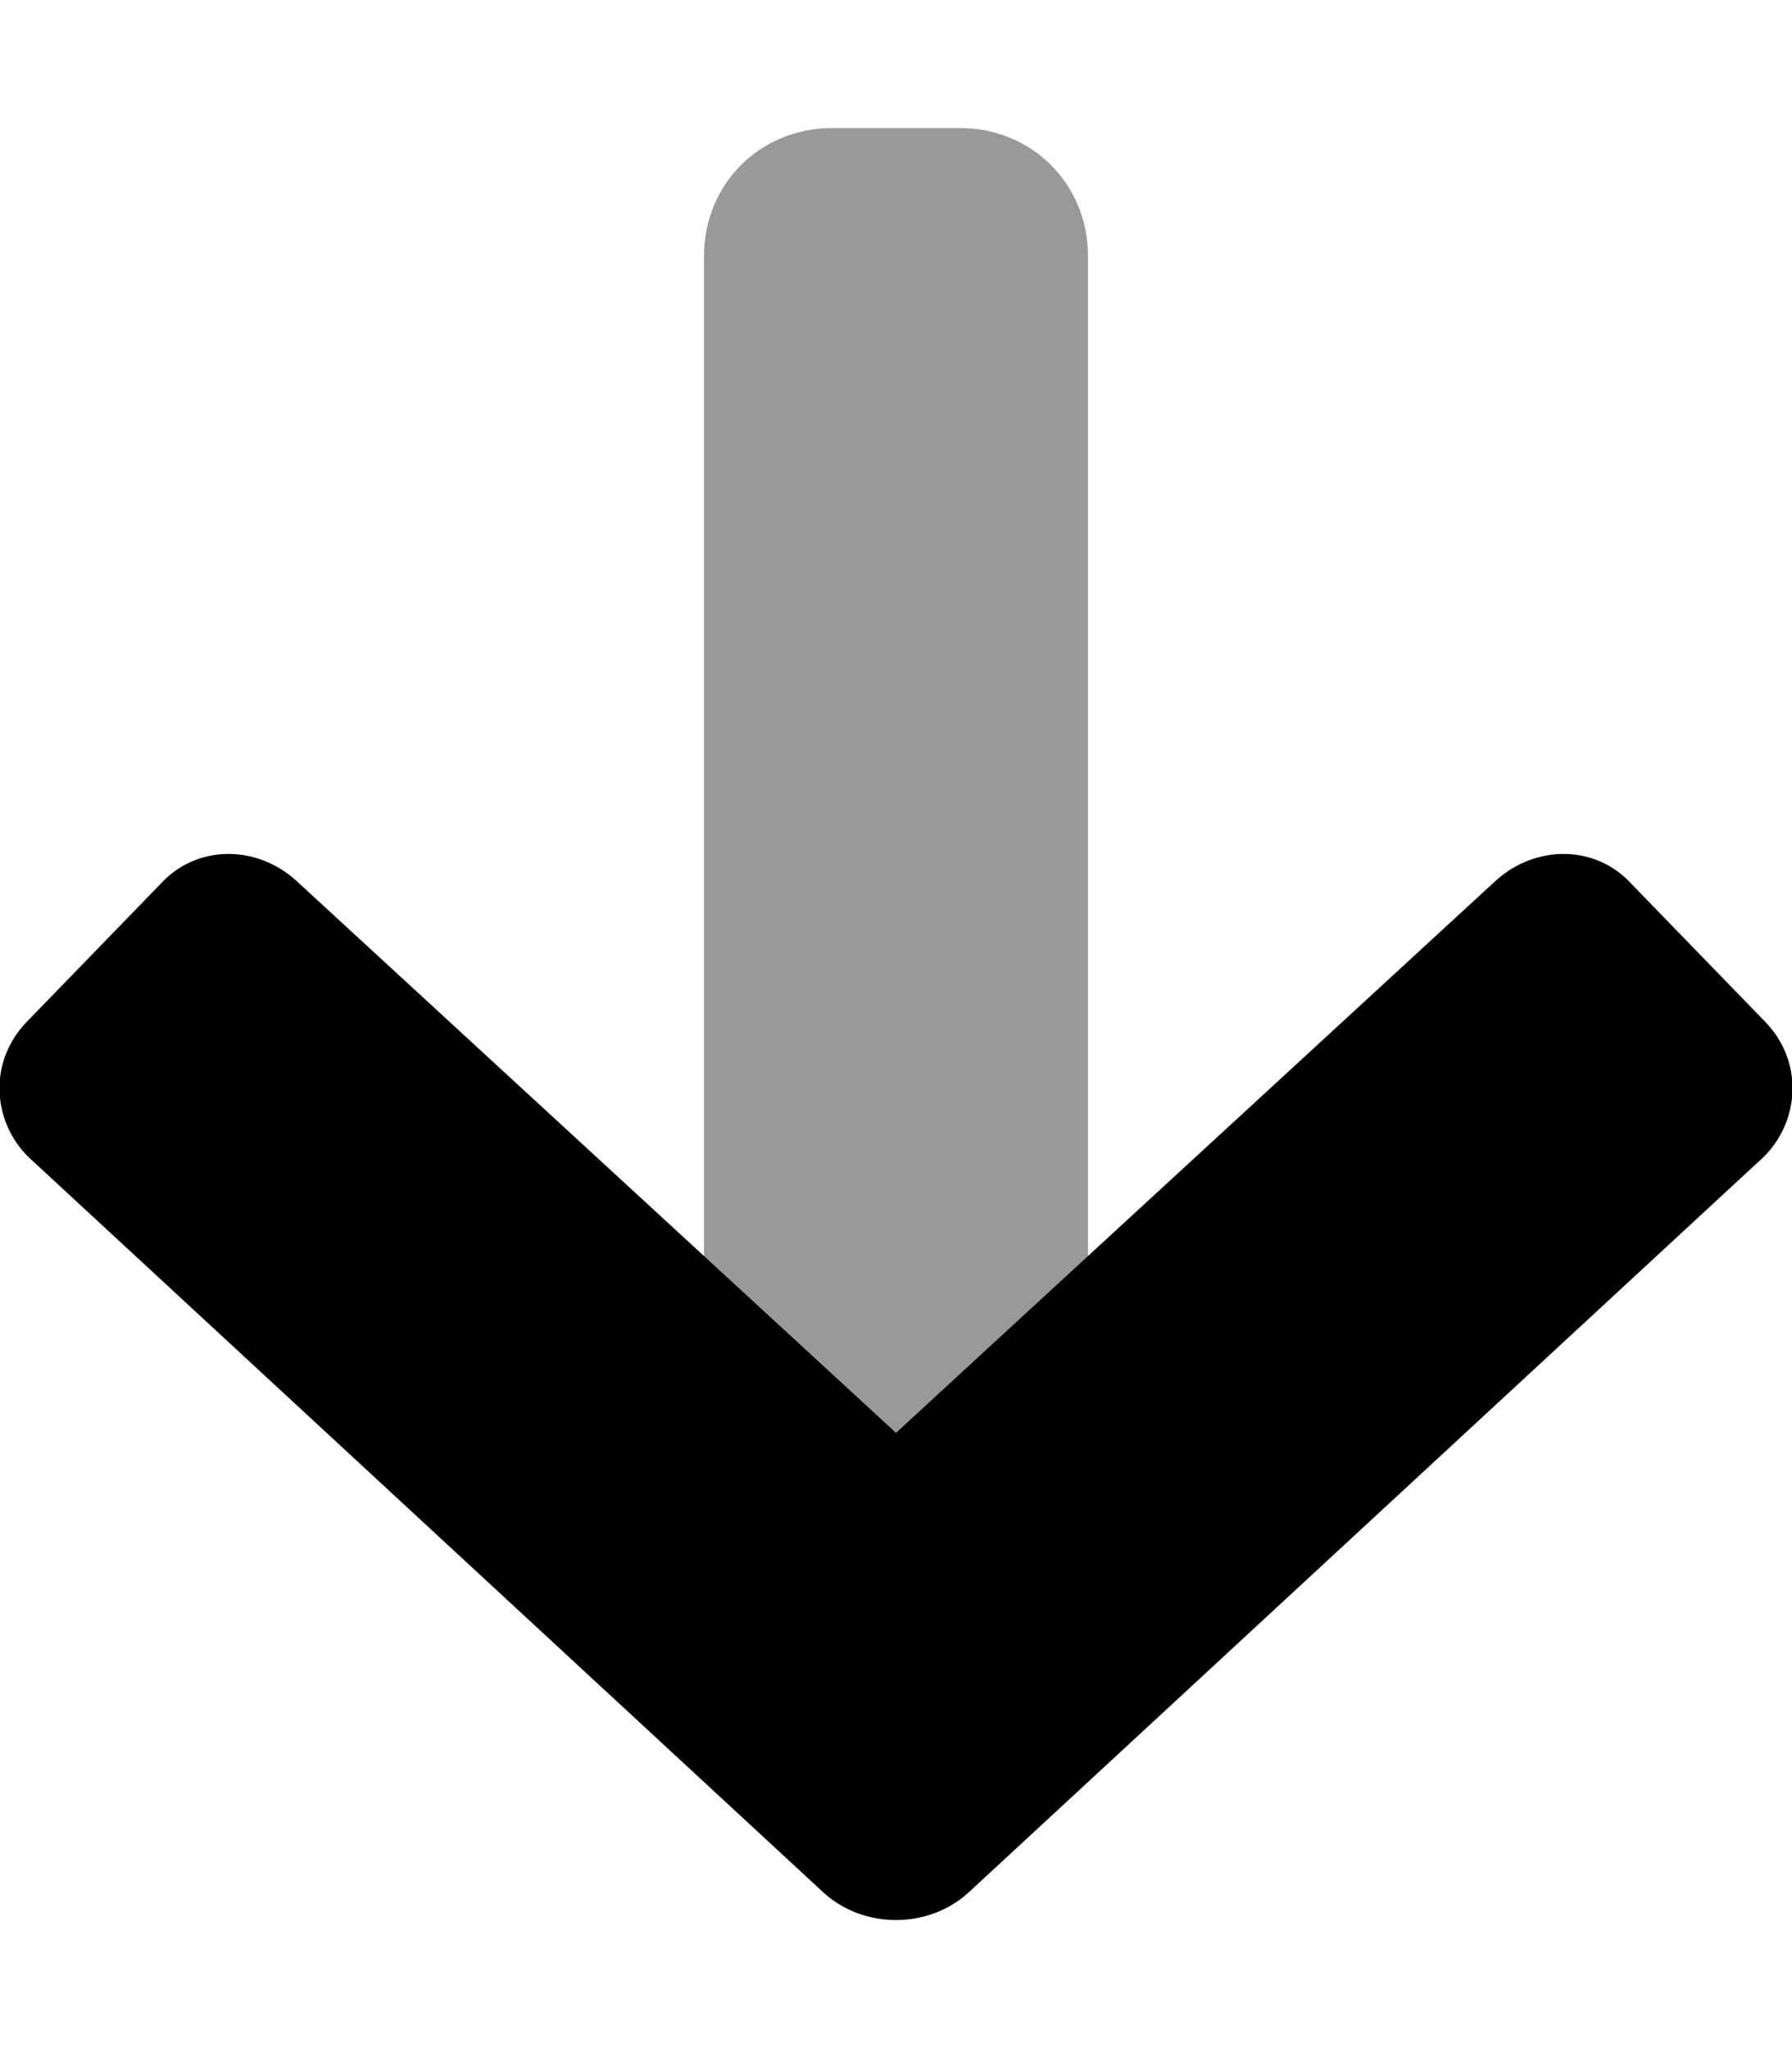 <svg xmlns="http://www.w3.org/2000/svg" viewBox="0 0 448 512"><!-- Font Awesome Pro 6.0.0-alpha1 by @fontawesome - https://fontawesome.com License - https://fontawesome.com/license (Commercial License) --><defs><style>.fa-secondary{opacity:.4}</style></defs><path d="M176 314V64C176 46 190 32 208 32H240C258 32 272 46 272 64V314L224 358L176 314Z" class="fa-secondary"/><path d="M7 255L40 221C49 211 64 211 74 220L224 358L374 220C384 211 399 211 408 221L441 255C451 265 450 280 441 289L242 473C232 482 216 482 206 473L7 289C-2 280 -3 265 7 255Z" class="fa-primary"/></svg>